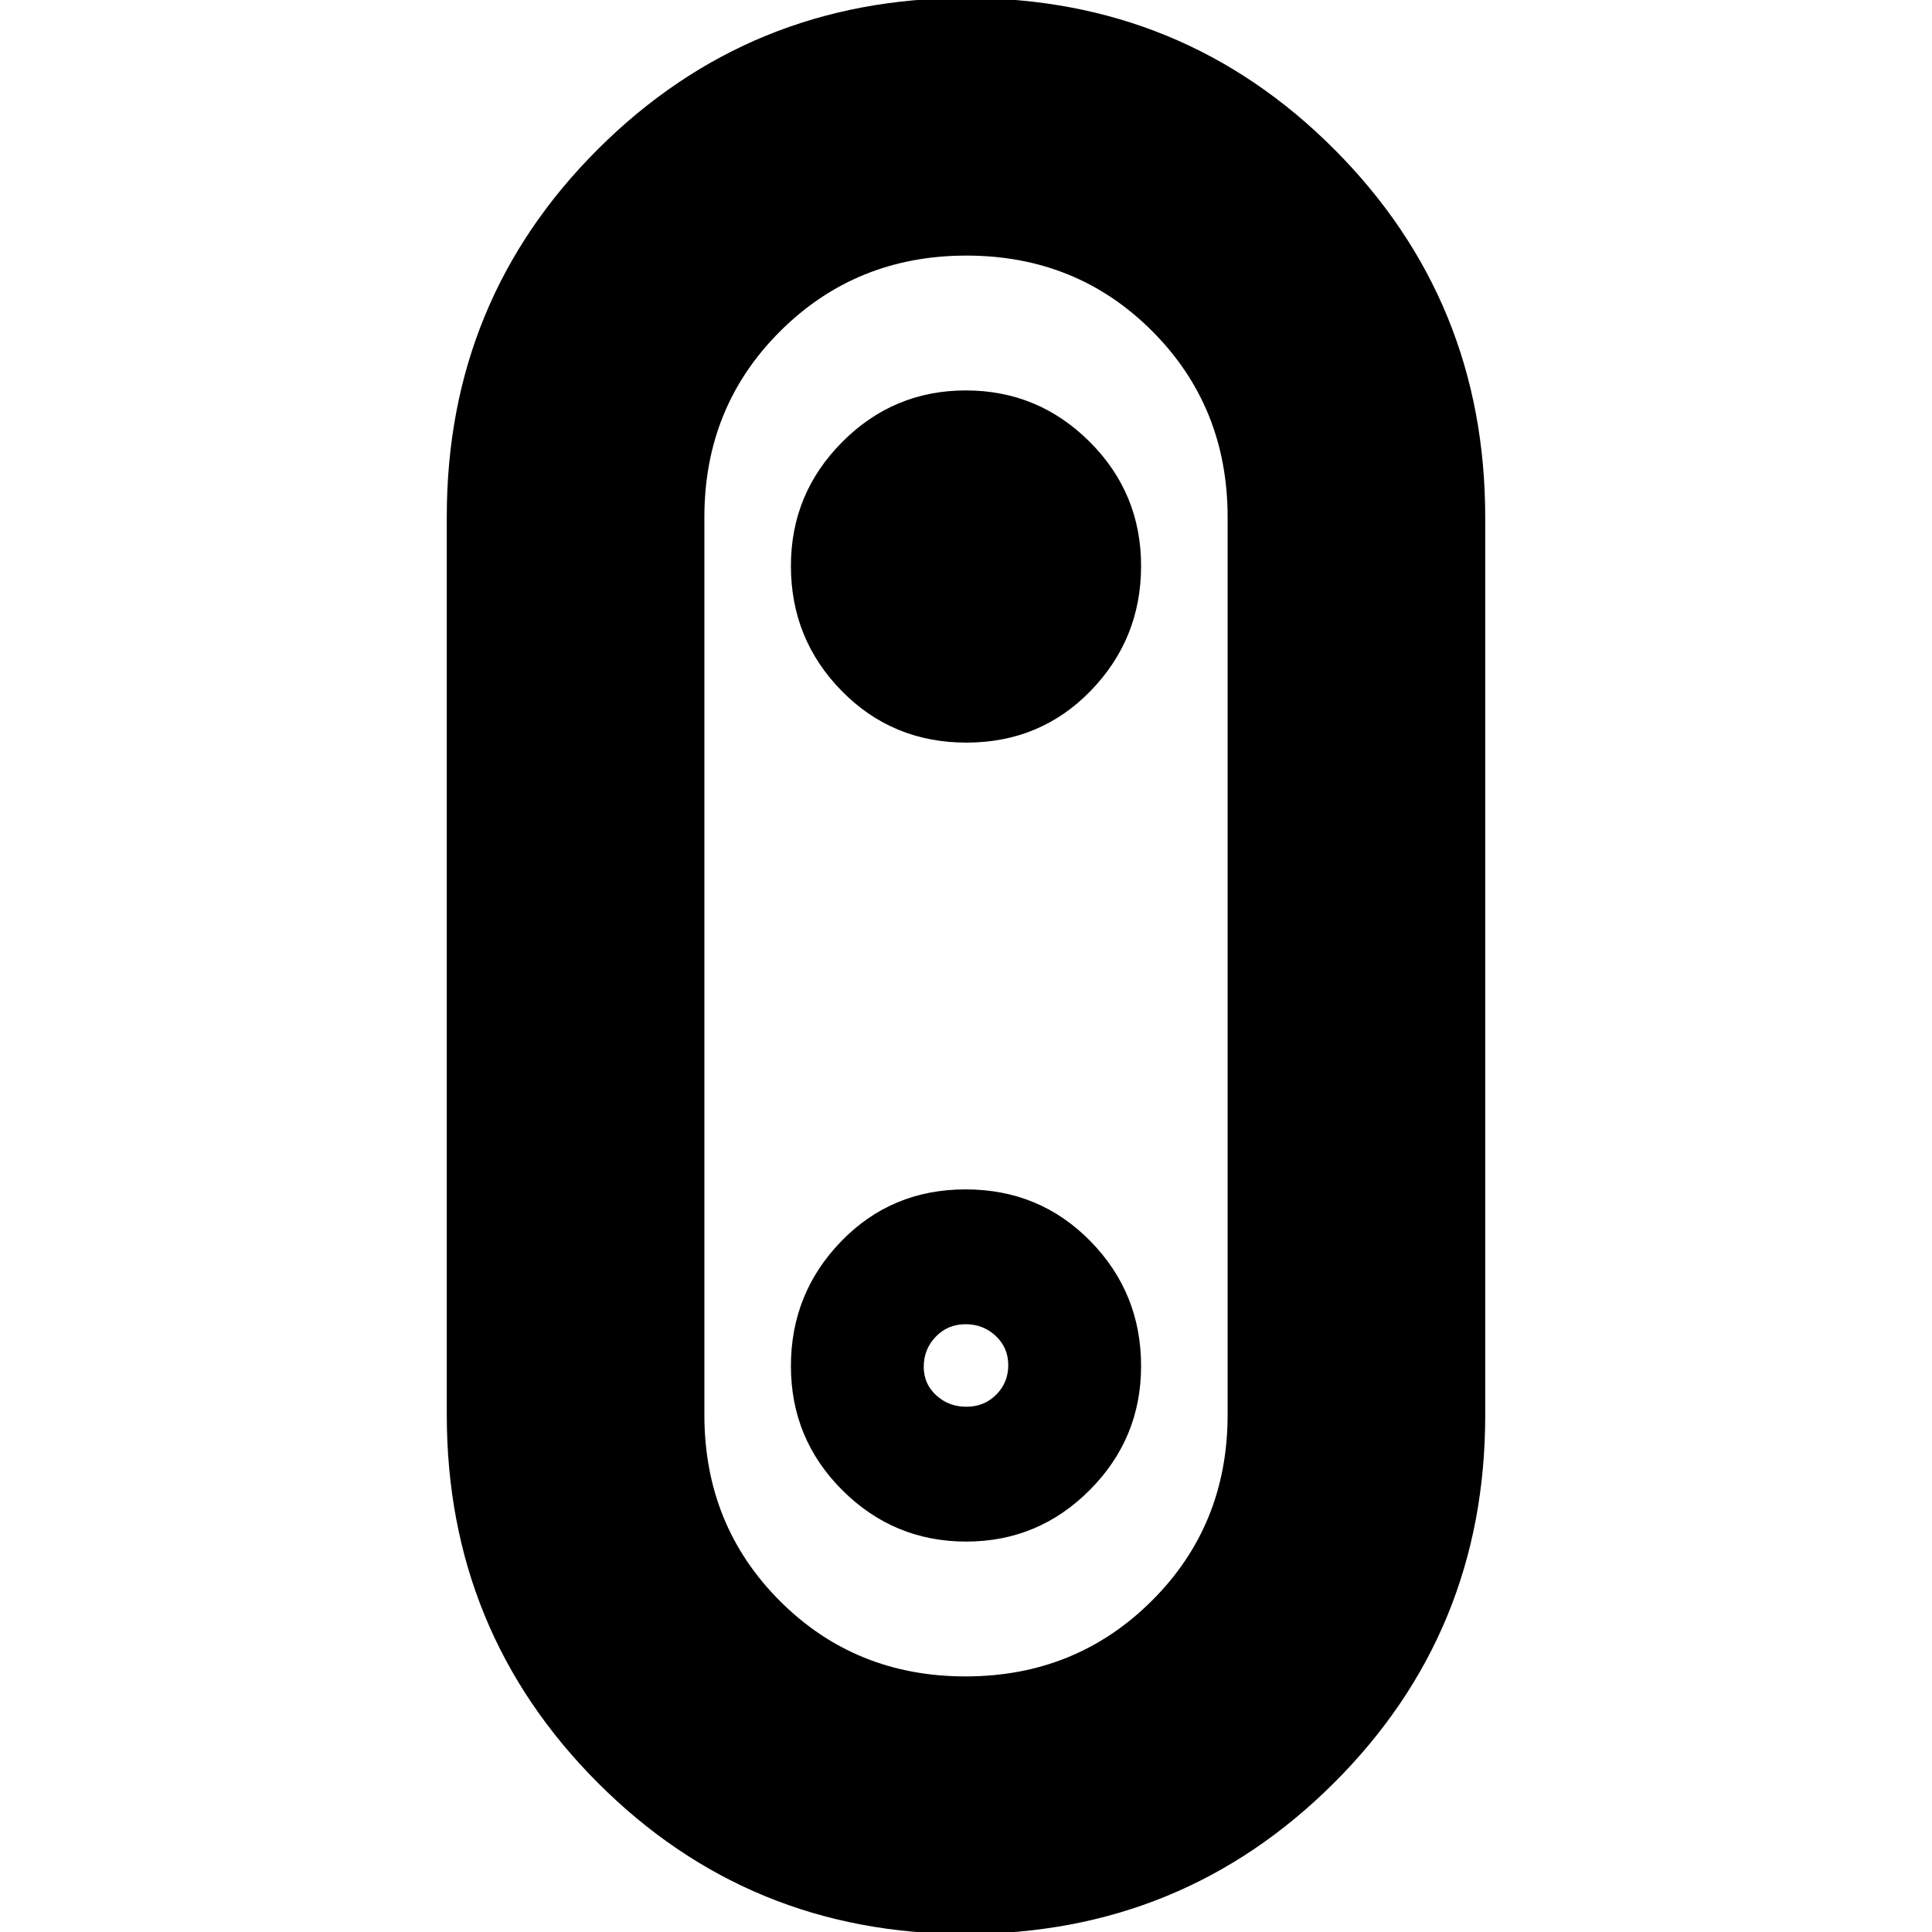 <svg xmlns="http://www.w3.org/2000/svg" height="20" viewBox="0 -960 960 960" width="20"><path d="M479.77 1Q372 1 297-74.19q-75-75.18-75-182.9v-446.19Q222-811 297.23-886q75.22-75 183-75Q588-961 663-885.81q75 75.18 75 182.9v446.19Q738-149 662.77-74q-75.22 75-183 75Zm-.01-128q54.82 0 92.53-37.54T610-257v-446q0-54.92-37.47-92.46Q535.05-833 480.24-833q-54.82 0-92.53 37.54T350-703v446q0 54.92 37.47 92.46Q424.95-127 479.76-127Zm.45-464Q517-591 542-616.79t25-62q0-36.21-25.58-61.71t-61.5-25.5q-35.92 0-61.42 25.62T393-678.79q0 36.39 25.21 62.09 25.21 25.7 62 25.7ZM480-480Zm.08 286q35.92 0 61.42-25.62t25.5-61.59q0-36.39-25.21-62.09-25.21-25.7-62-25.7T418-343.21q-25 25.79-25 62t25.58 61.71q25.58 25.5 61.5 25.5Zm.13-67q-8.83 0-15.02-5.69-6.19-5.69-6.19-14.1 0-8.84 5.98-15.02 5.97-6.19 14.81-6.19t15.02 5.85q6.19 5.85 6.19 14.5T495.02-267q-5.97 6-14.81 6Z"/></svg>